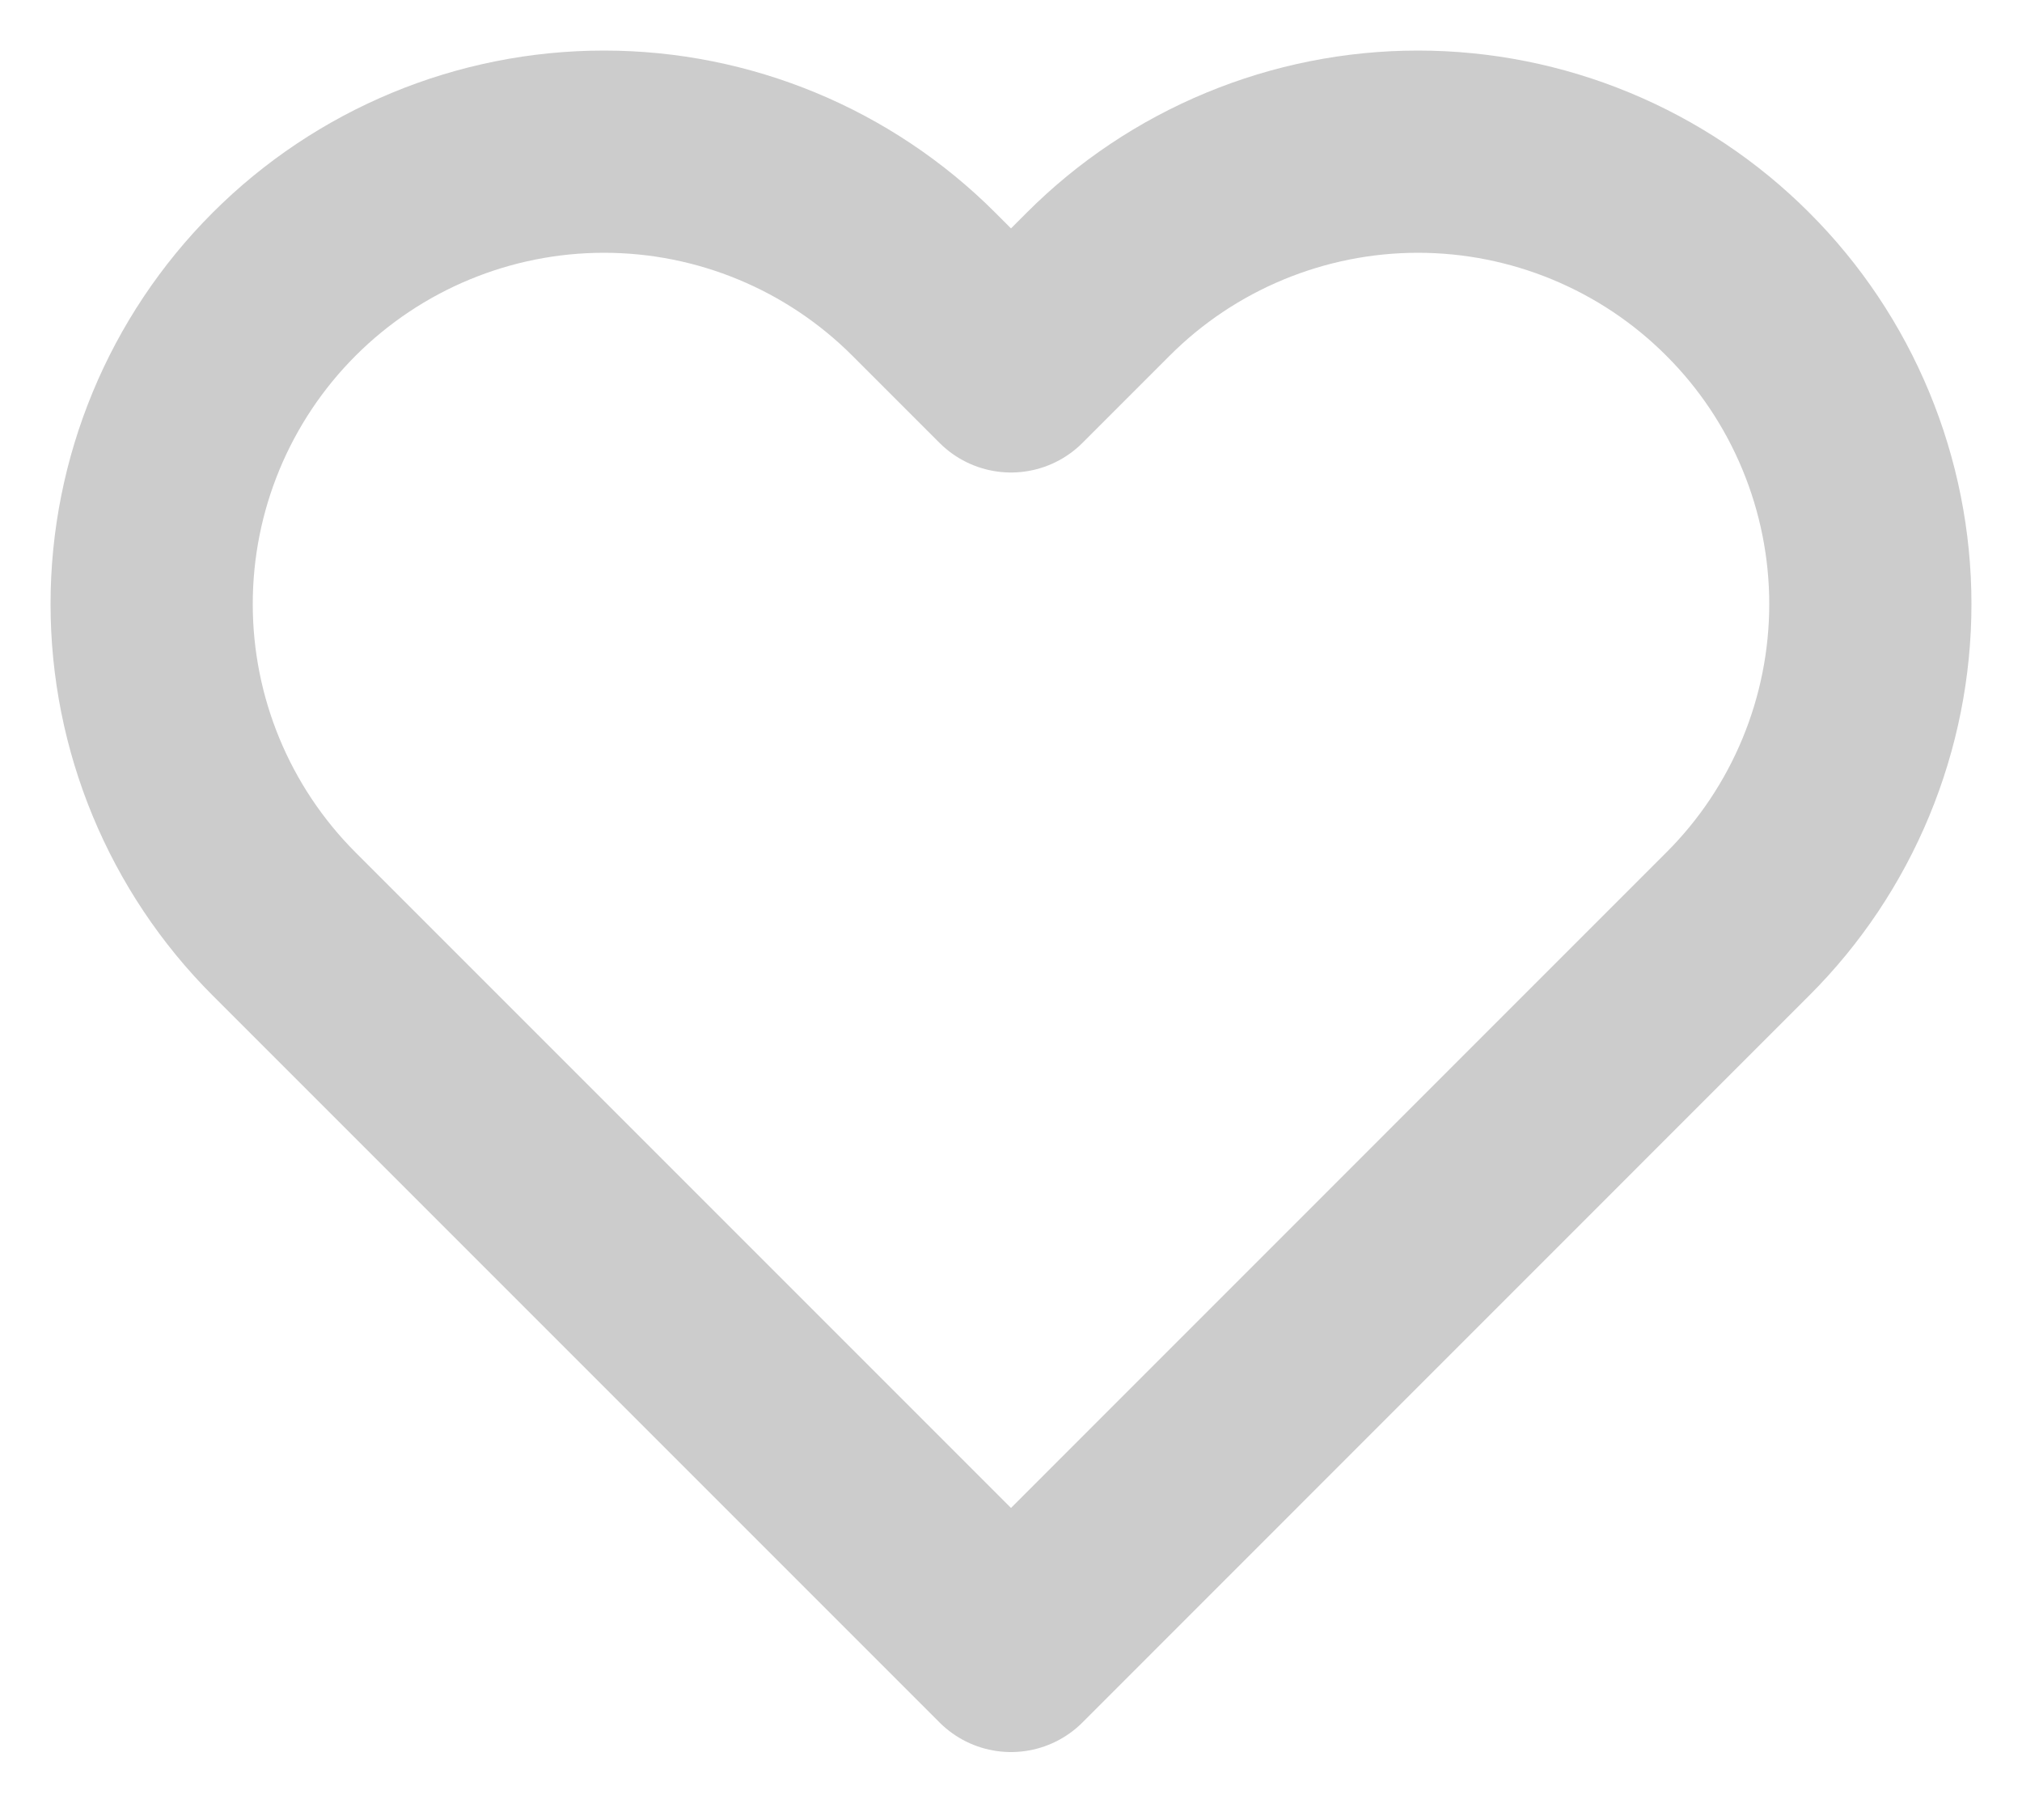 <svg width="20" height="18" viewBox="0 0 20 18" fill="none" xmlns="http://www.w3.org/2000/svg">
<path d="M17.189 2.811C16.774 2.395 16.281 2.066 15.738 1.841C15.195 1.616 14.613 1.5 14.025 1.5C13.438 1.5 12.856 1.616 12.313 1.841C11.77 2.066 11.277 2.395 10.862 2.811L10 3.673L9.138 2.811C8.299 1.972 7.161 1.5 5.974 1.5C4.787 1.5 3.649 1.972 2.81 2.811C1.971 3.65 1.5 4.788 1.5 5.974C1.5 7.161 1.971 8.299 2.81 9.138L3.672 10L10 16.328L16.327 10L17.189 9.138C17.605 8.723 17.934 8.23 18.159 7.687C18.384 7.144 18.5 6.562 18.5 5.974C18.5 5.387 18.384 4.805 18.159 4.262C17.934 3.719 17.605 3.226 17.189 2.811Z" stroke="#CCCCCC" stroke-width="2" stroke-linecap="round" stroke-linejoin="round"/>
</svg>
